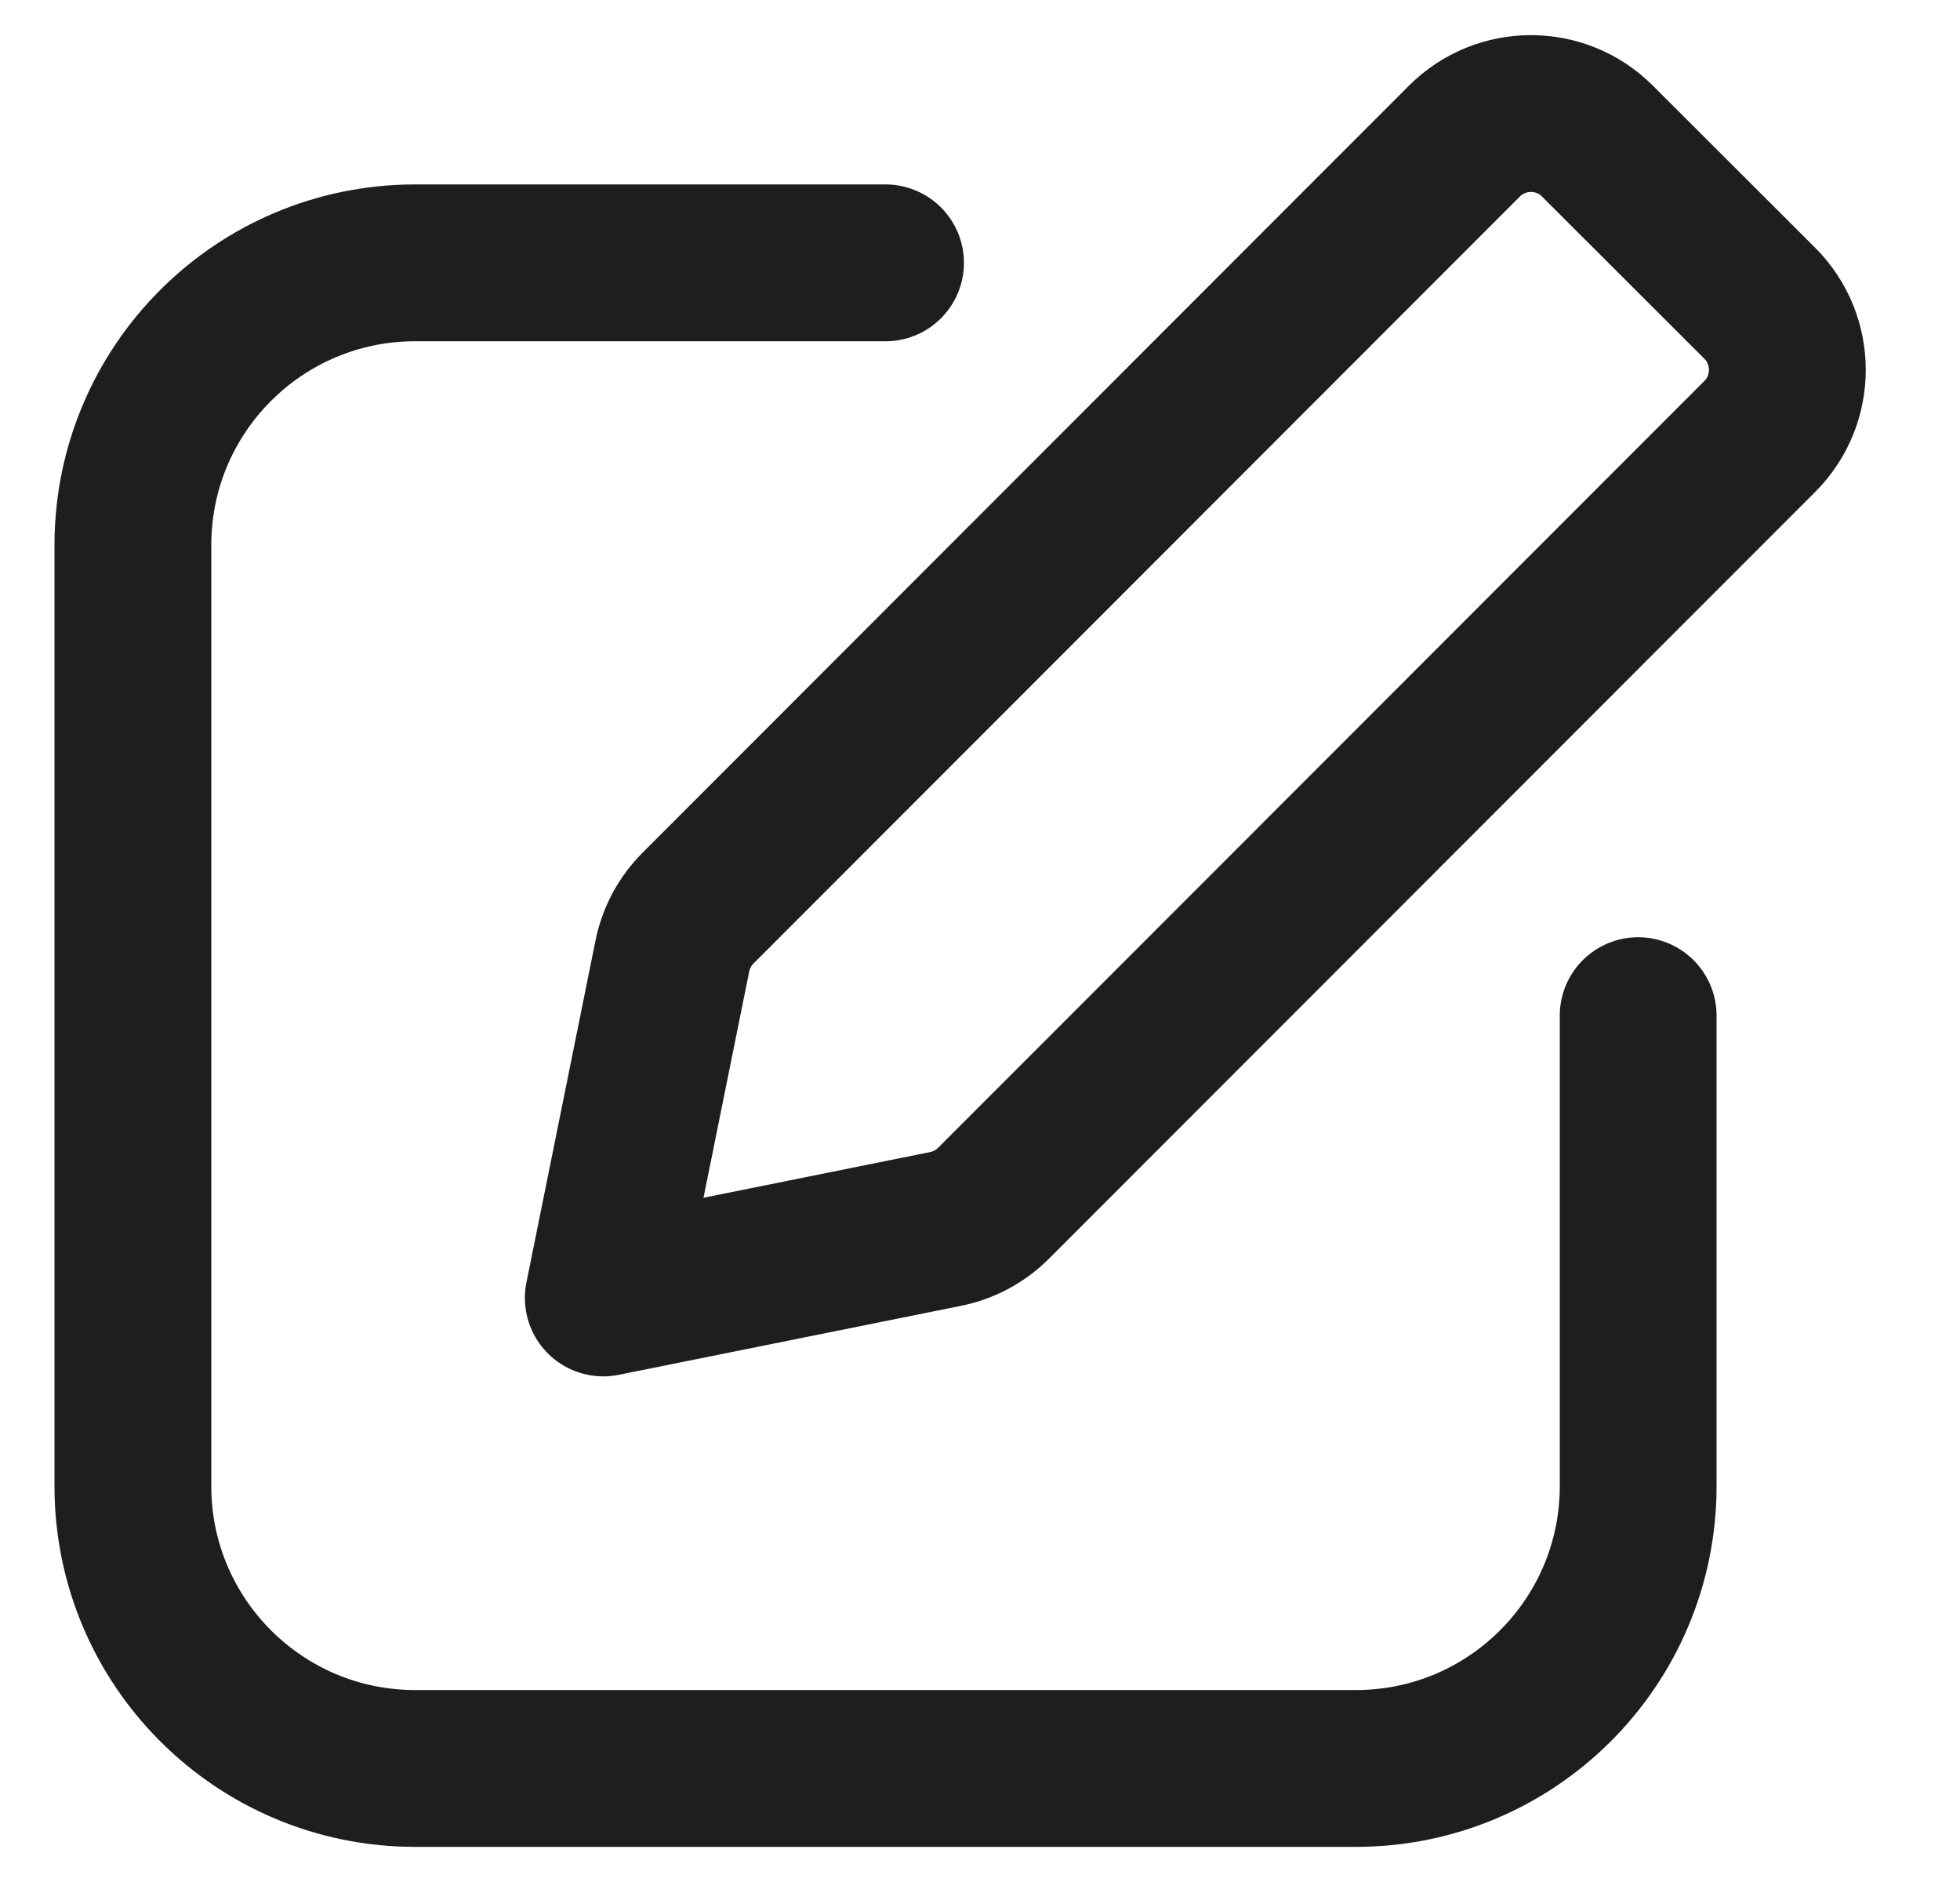 <svg width="25" height="24" viewBox="0 0 25 24" fill="none" xmlns="http://www.w3.org/2000/svg">
<path d="M11.295 3.352H5.295C3.307 3.352 1.695 4.963 1.695 6.952V18.952C1.695 20.94 3.307 22.552 5.295 22.552H17.295C19.283 22.552 20.895 20.94 20.895 18.952L20.895 12.952M7.695 16.552L12.061 15.672C12.293 15.625 12.506 15.511 12.673 15.344L22.447 5.565C22.915 5.096 22.915 4.336 22.446 3.867L20.375 1.799C19.907 1.331 19.147 1.331 18.678 1.8L8.904 11.58C8.737 11.747 8.623 11.959 8.576 12.191L7.695 16.552Z" stroke="#1E1E1E" stroke-width="2" stroke-linecap="round" stroke-linejoin="round"/>
</svg>
